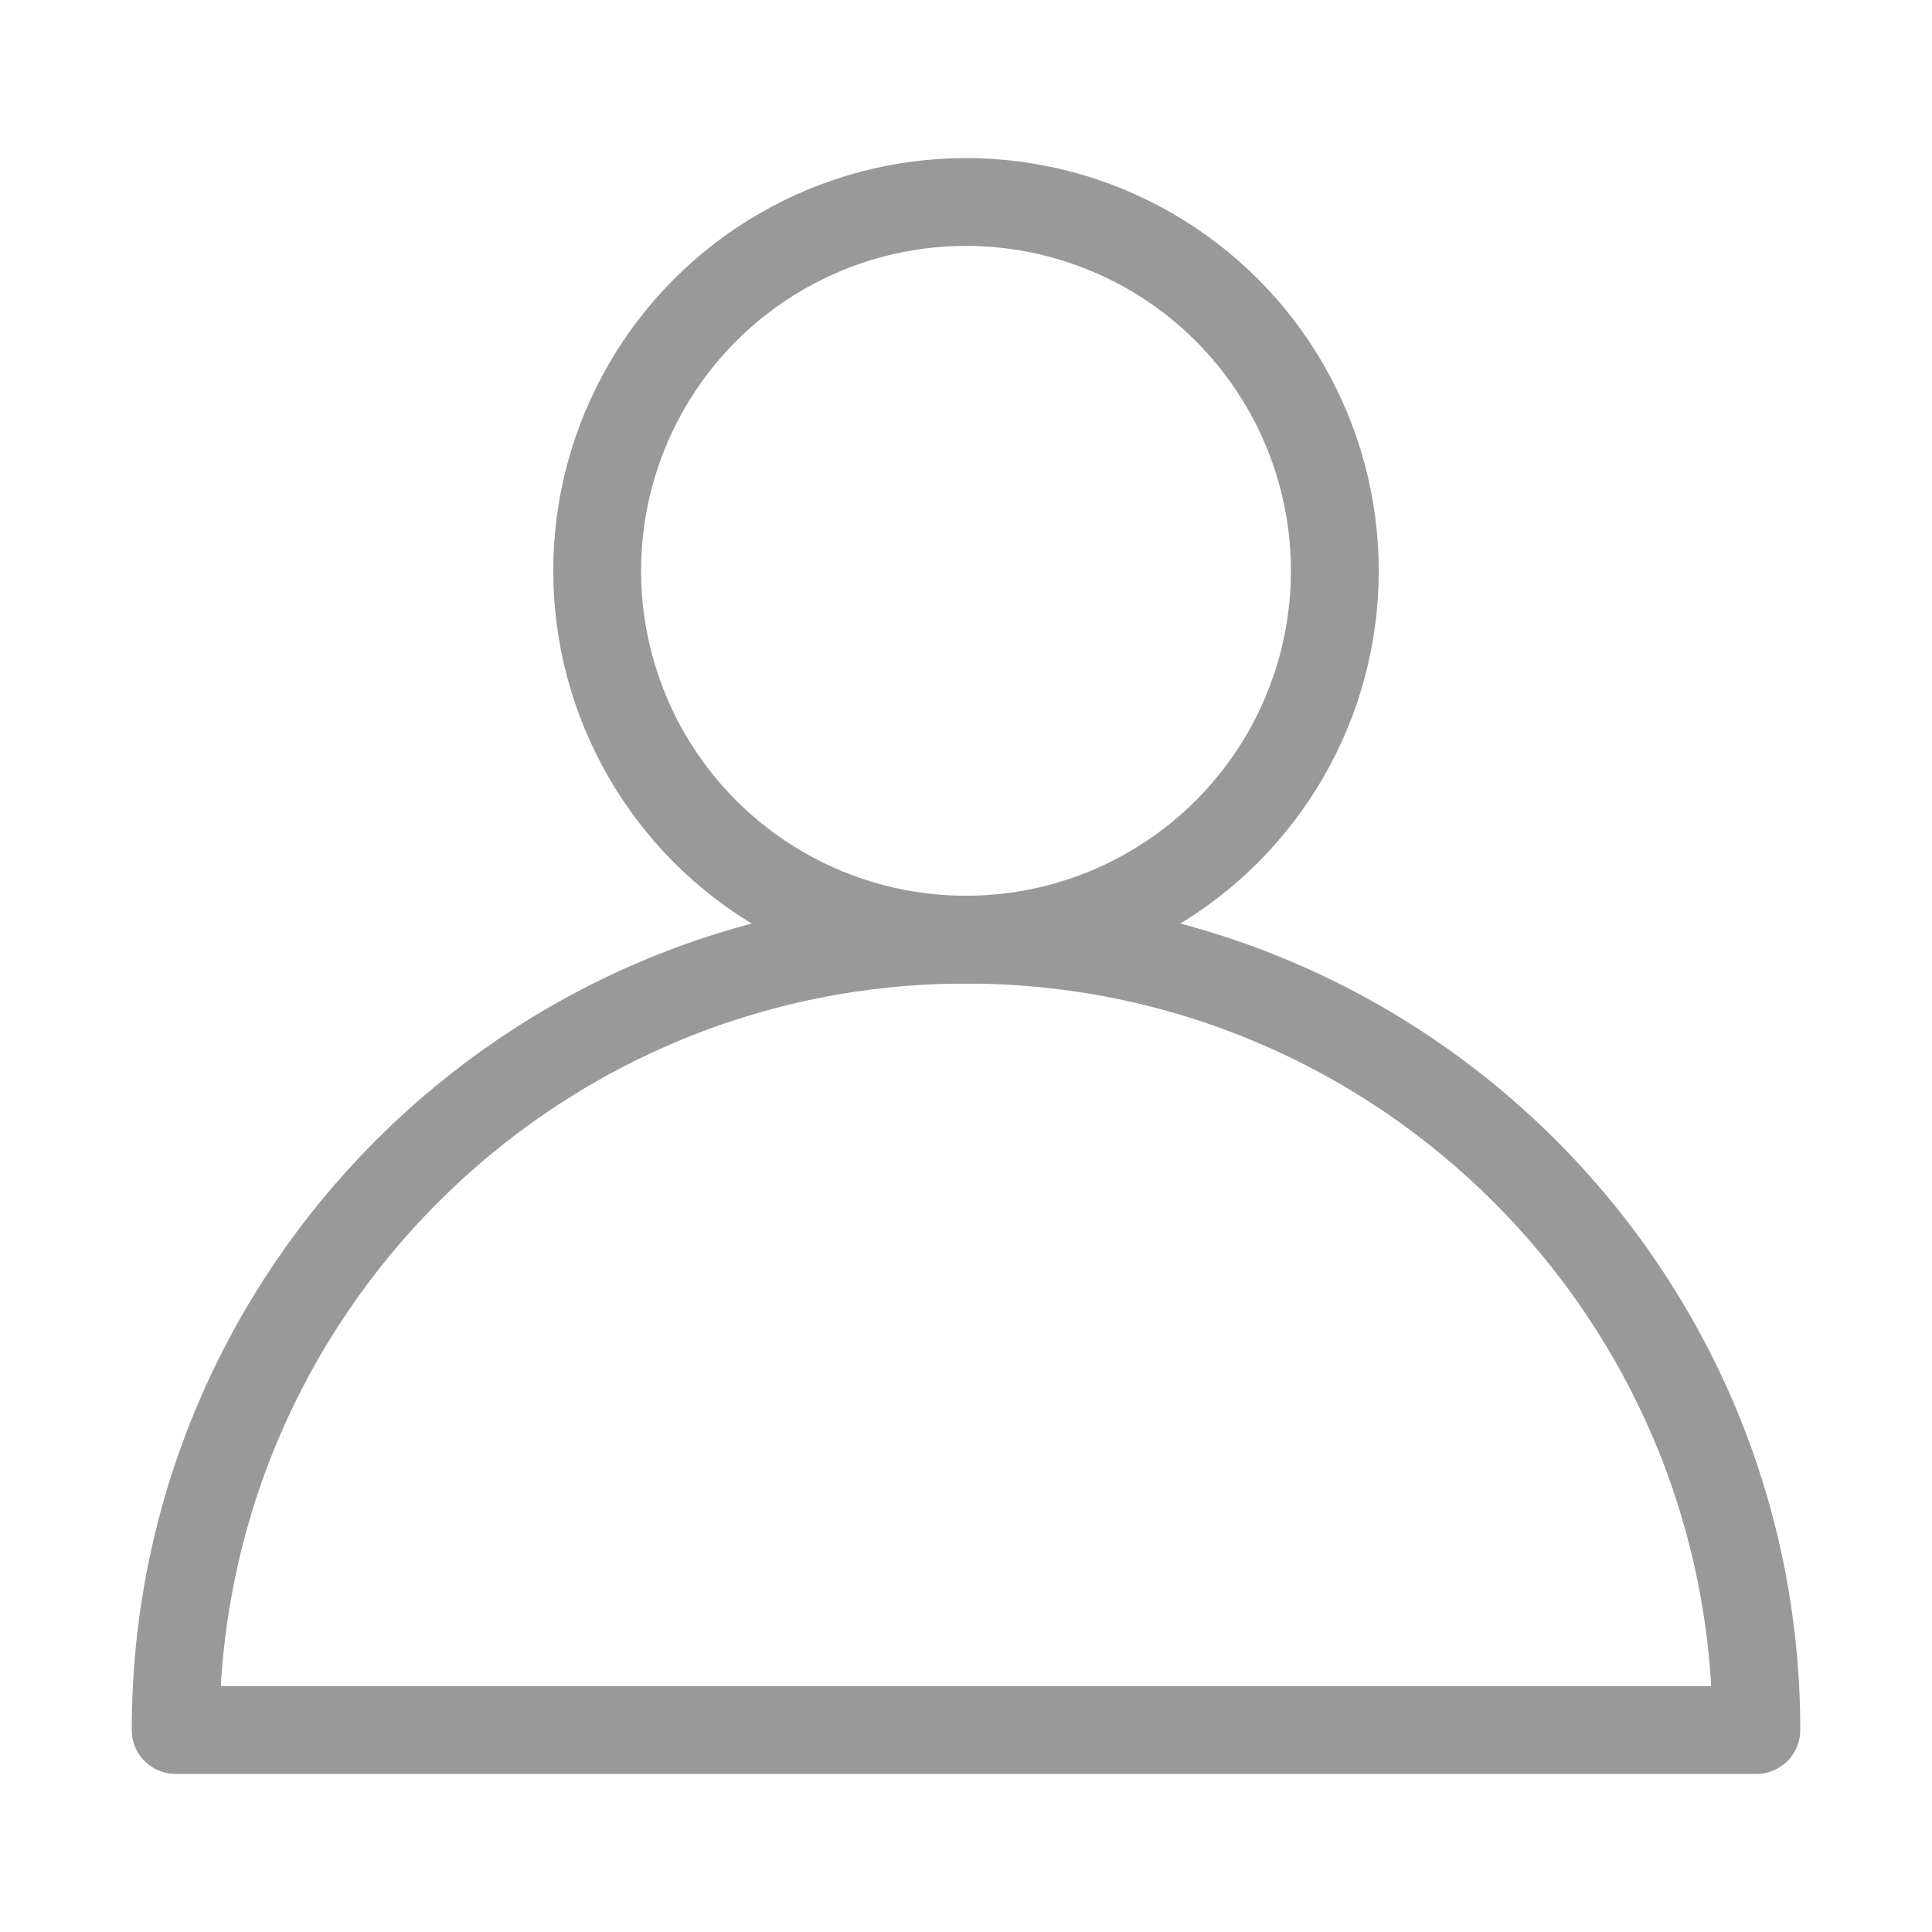 <?xml version="1.0" encoding="utf-8"?>
<!-- Generator: Adobe Illustrator 24.0.0, SVG Export Plug-In . SVG Version: 6.00 Build 0)  -->
<svg version="1.1" id="图层_1" xmlns="http://www.w3.org/2000/svg" xmlns:xlink="http://www.w3.org/1999/xlink" x="0px" y="0px"
	 viewBox="0 0 44 44" style="enable-background:new 0 0 44 44;" xml:space="preserve">
<style type="text/css">
	.st0{fill:none;stroke:#004EA2;stroke-width:2;stroke-linecap:round;stroke-linejoin:round;stroke-miterlimit:10;}
	.st1{fill:#004EA2;stroke:#004EA2;stroke-width:2;stroke-linecap:round;stroke-linejoin:round;stroke-miterlimit:10;}
	.st2{fill:none;stroke:#999999;stroke-width:2;stroke-linecap:round;stroke-linejoin:round;stroke-miterlimit:10;}
</style>
<g>
	<polyline class="st0" points="40.11,-125.87 40.11,-104.47 49.46,-104.47 	"/>
	<polyline class="st0" points="71.61,-125.87 71.61,-104.47 62.26,-104.47 	"/>
	<polyline class="st0" points="71.61,-125.87 56.03,-140.07 40.11,-125.87 	"/>
	<path class="st1" d="M49.46-104.47v-8.24c0-3.46,2.86-6.27,6.4-6.27c1.77,0,3.37,0.71,4.53,1.83c1.16,1.14,1.87,2.7,1.87,4.43v8.24
		H49.46z"/>
</g>
<g>
	<polyline class="st2" points="40.11,-125.87 40.11,-104.47 49.46,-104.47 	"/>
	<g>
		<polyline class="st2" points="71.61,-125.87 71.61,-104.47 62.26,-104.47 		"/>
		<polyline class="st2" points="71.61,-125.87 56.03,-140.07 40.11,-125.87 		"/>
		<path class="st2" d="M49.46-104.47v-8.24c0-3.46,2.86-6.27,6.4-6.27c1.77,0,3.37,0.71,4.53,1.83c1.16,1.14,1.87,2.7,1.87,4.43
			v8.24H49.46z"/>
	</g>
</g>
<g>
	<circle class="st1" cx="234.72" cy="-131.27" r="8.4"/>
	<path class="st0" d="M252.72-104.87c0-9.94-8.06-18-18-18s-18,8.06-18,18H252.72z"/>
</g>
<g>
	<circle class="st2" cx="22" cy="13" r="8.4"/>
	<path class="st2" d="M40,39.4c0-9.94-8.06-18-18-18s-18,8.06-18,18H40z"/>
</g>
<g>
	<polygon class="st1" points="115.75,-118.71 100.02,-128.95 115.75,-140.29 131.48,-128.95 	"/>
	<polyline class="st0" points="131.48,-121.72 115.75,-111.48 100.02,-121.72 	"/>
	<polyline class="st0" points="131.48,-114.49 115.75,-104.25 100.02,-114.49 	"/>
</g>
<g>
	<polygon class="st2" points="115.75,-118.71 100.02,-128.95 115.75,-140.29 131.48,-128.95 	"/>
	<polyline class="st2" points="131.48,-121.72 115.75,-111.48 100.02,-121.72 	"/>
	<polyline class="st2" points="131.48,-114.49 115.75,-104.25 100.02,-114.49 	"/>
</g>
<g>
	<polygon class="st1" points="184.45,-124.47 187.63,-118.05 194.72,-117.02 189.59,-112.01 190.8,-104.95 184.45,-108.28 
		178.11,-104.95 179.32,-112.01 174.19,-117.02 181.28,-118.05 	"/>
	<path class="st0" d="M178.11-104.94H165.1c-2.04,0-3.7-1.67-3.7-3.7v-27.27c0-2.03,1.66-3.69,3.7-3.69h18.83
		c2.04,0,3.7,1.66,3.7,3.69v17.86"/>
</g>
<g>
	<polygon class="st2" points="184.45,-124.47 187.63,-118.05 194.72,-117.02 189.59,-112.01 190.8,-104.95 184.45,-108.28 
		178.11,-104.95 179.32,-112.01 174.19,-117.02 181.28,-118.05 	"/>
	<path class="st2" d="M178.11-104.94H165.1c-2.04,0-3.7-1.67-3.7-3.7v-27.27c0-2.03,1.66-3.69,3.7-3.69h18.83
		c2.04,0,3.7,1.66,3.7,3.69v17.86"/>
</g>
</svg>
